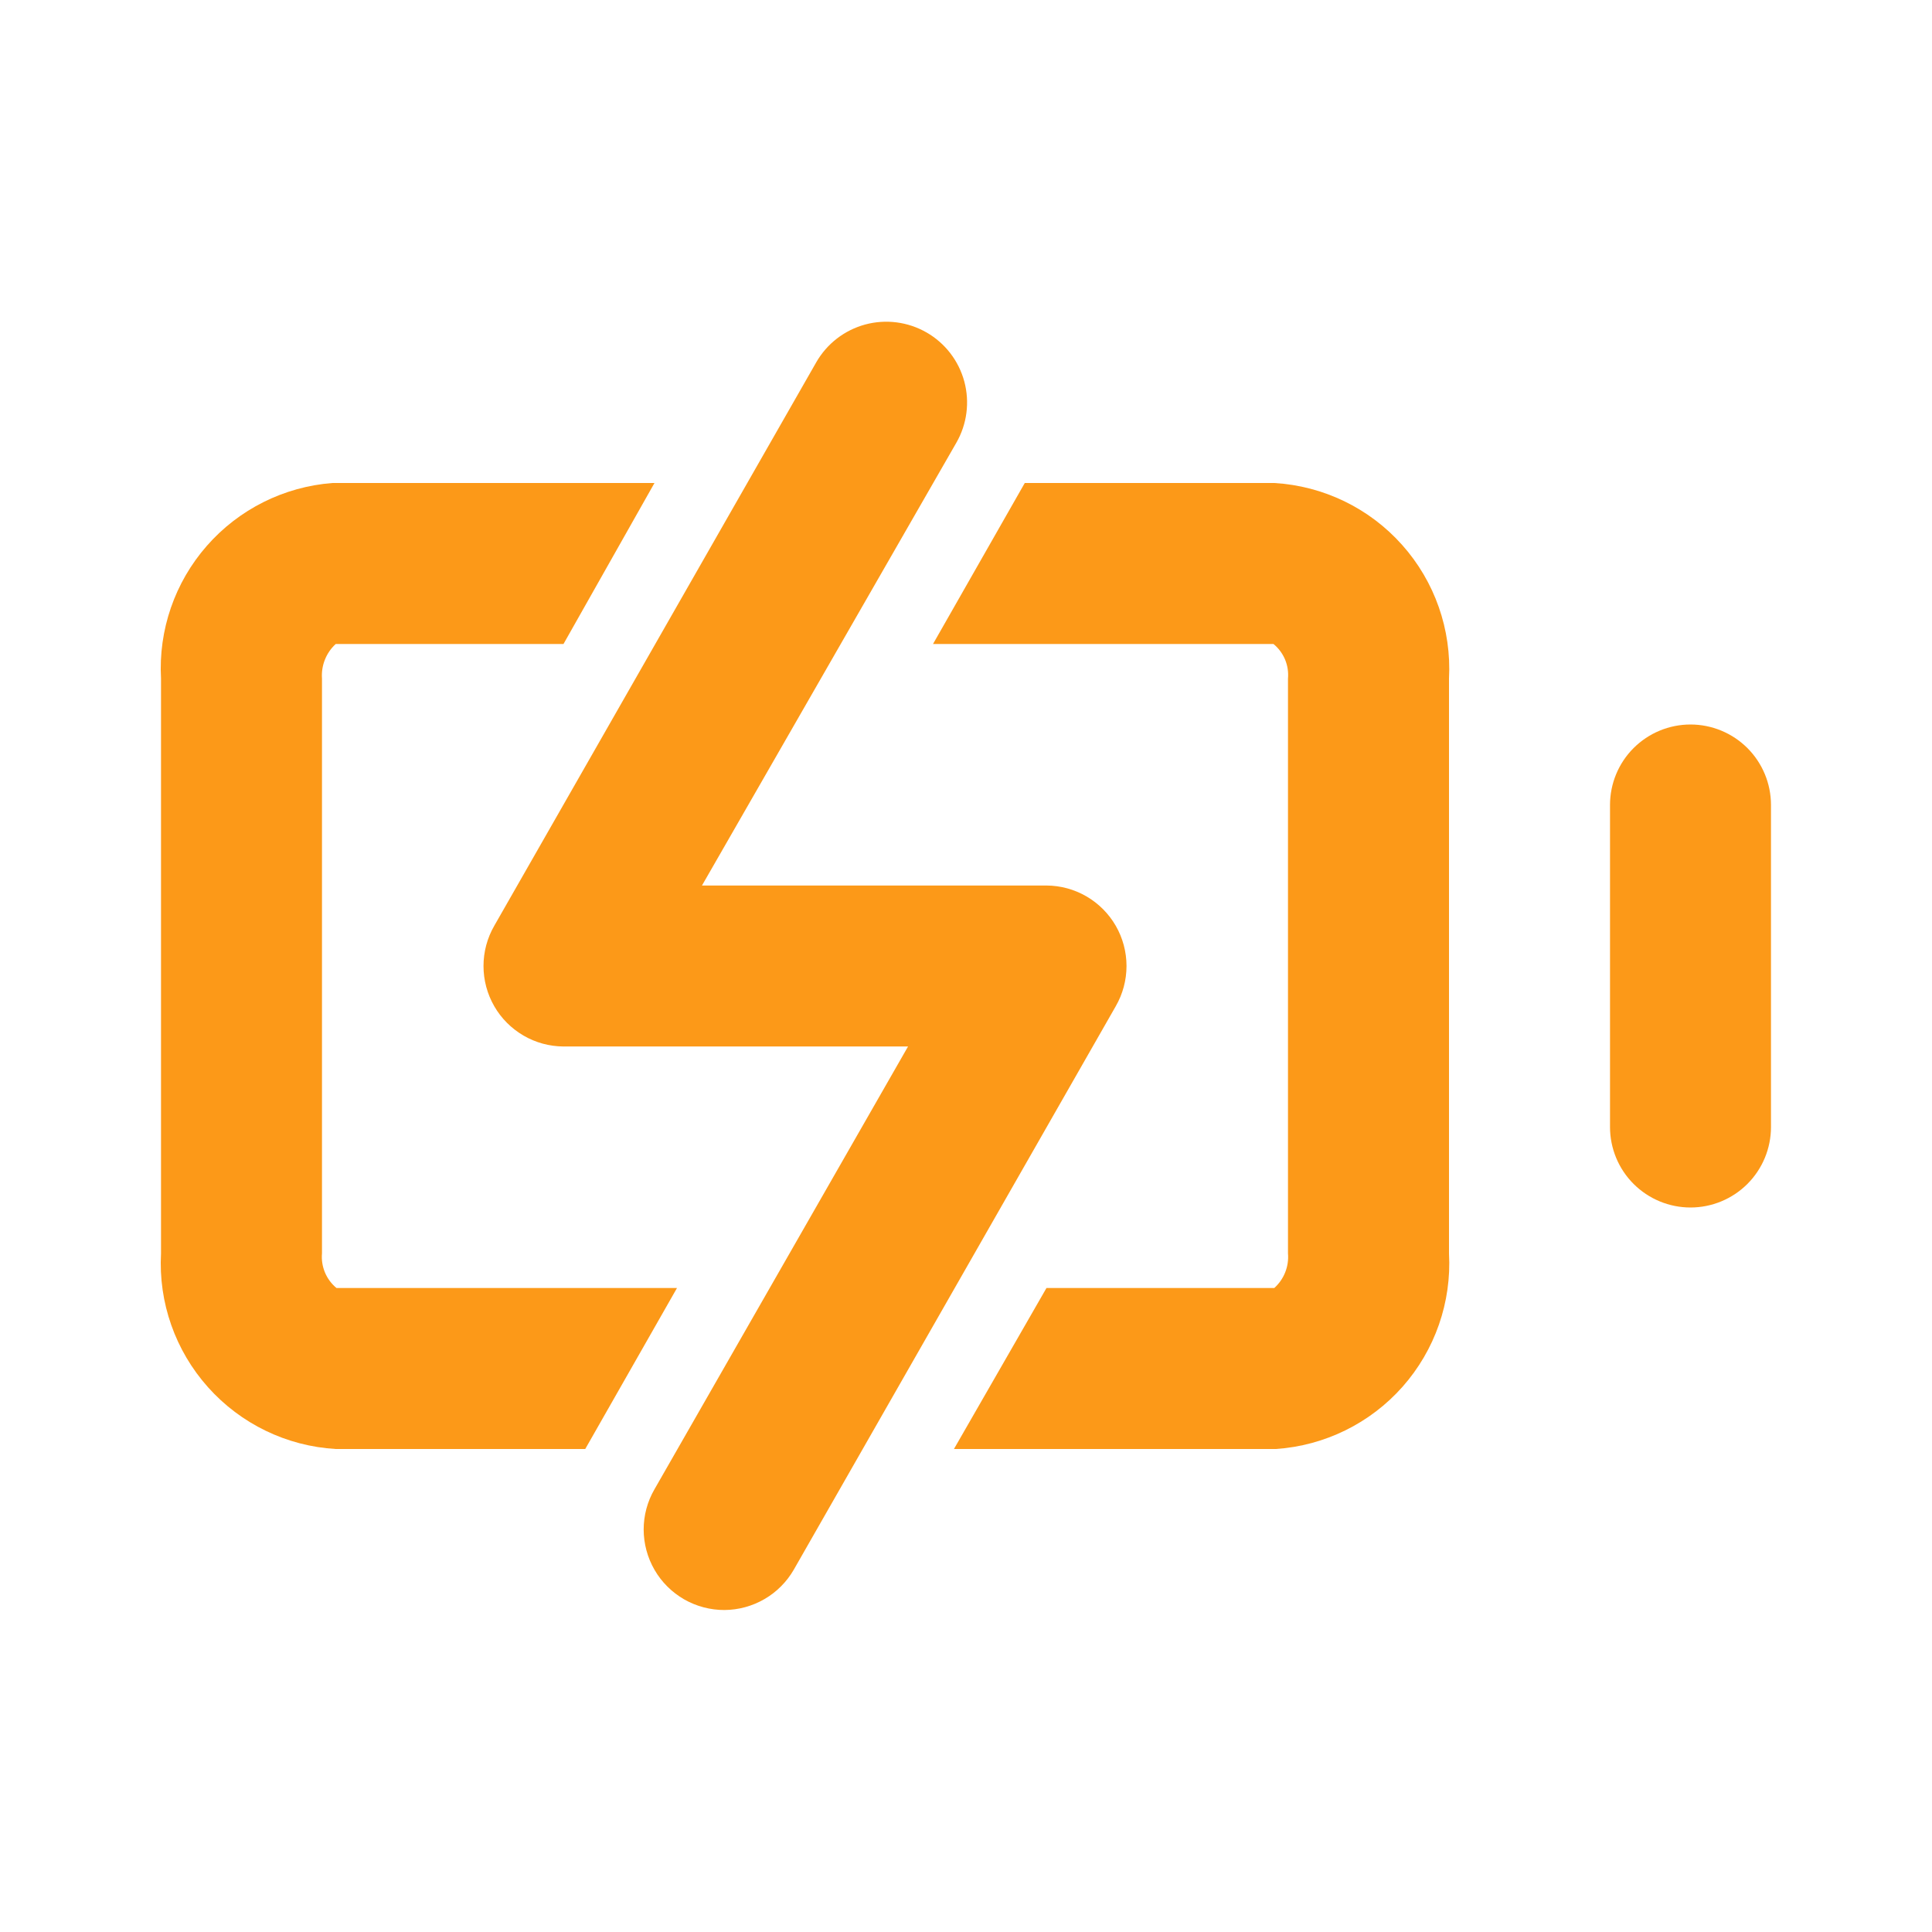 <svg width="50" height="50" viewBox="0 0 50 50" fill="none" xmlns="http://www.w3.org/2000/svg">
<path d="M43.75 18.75C43.197 18.75 42.668 18.97 42.277 19.36C41.886 19.751 41.667 20.281 41.667 20.833V29.167C41.667 29.719 41.886 30.249 42.277 30.64C42.668 31.03 43.197 31.25 43.75 31.25C44.303 31.25 44.832 31.03 45.223 30.64C45.614 30.249 45.833 29.719 45.833 29.167V20.833C45.833 20.281 45.614 19.751 45.223 19.36C44.832 18.97 44.303 18.75 43.75 18.75Z" fill="#FC9918"/>
<path d="M32.979 12.5H26.521L24.146 16.667H32.958C33.089 16.774 33.191 16.912 33.257 17.068C33.322 17.224 33.348 17.394 33.333 17.562V32.438C33.347 32.604 33.323 32.772 33.261 32.927C33.2 33.082 33.103 33.221 32.979 33.333H27.083L24.688 37.5H33.021C34.283 37.414 35.461 36.835 36.299 35.888C37.137 34.94 37.569 33.701 37.5 32.438V17.562C37.568 16.293 37.131 15.047 36.284 14.099C35.437 13.15 34.249 12.575 32.979 12.5Z" fill="#FC9918"/>
<path d="M8.333 32.438V17.562C8.321 17.396 8.346 17.229 8.408 17.074C8.469 16.919 8.565 16.779 8.688 16.667H14.583L16.938 12.5H8.604C7.349 12.596 6.182 13.18 5.353 14.126C4.523 15.072 4.098 16.306 4.167 17.562V32.438C4.098 33.708 4.536 34.953 5.383 35.901C6.23 36.85 7.418 37.425 8.688 37.5H15.146L17.521 33.333H8.708C8.578 33.226 8.475 33.088 8.41 32.932C8.345 32.776 8.318 32.606 8.333 32.438Z" fill="#FC9918"/>
<path d="M18.75 41.667C18.384 41.668 18.023 41.573 17.705 41.391C17.388 41.208 17.123 40.946 16.94 40.629C16.756 40.312 16.659 39.952 16.658 39.585C16.658 39.219 16.754 38.859 16.938 38.542L23.5 27.083H14.583C14.22 27.081 13.863 26.984 13.549 26.801C13.235 26.618 12.973 26.357 12.792 26.042C12.609 25.725 12.513 25.366 12.513 25C12.513 24.634 12.609 24.275 12.792 23.958L21.125 9.375C21.401 8.894 21.857 8.543 22.392 8.398C22.928 8.254 23.498 8.328 23.979 8.604C24.46 8.88 24.811 9.336 24.956 9.872C25.1 10.407 25.026 10.978 24.75 11.458L18.167 22.917H27.083C27.447 22.919 27.804 23.016 28.118 23.199C28.432 23.382 28.693 23.643 28.875 23.958C29.058 24.275 29.154 24.634 29.154 25C29.154 25.366 29.058 25.725 28.875 26.042L20.542 40.625C20.36 40.94 20.099 41.202 19.785 41.384C19.47 41.567 19.114 41.664 18.75 41.667Z" fill="#FC9918"/>
</svg>
